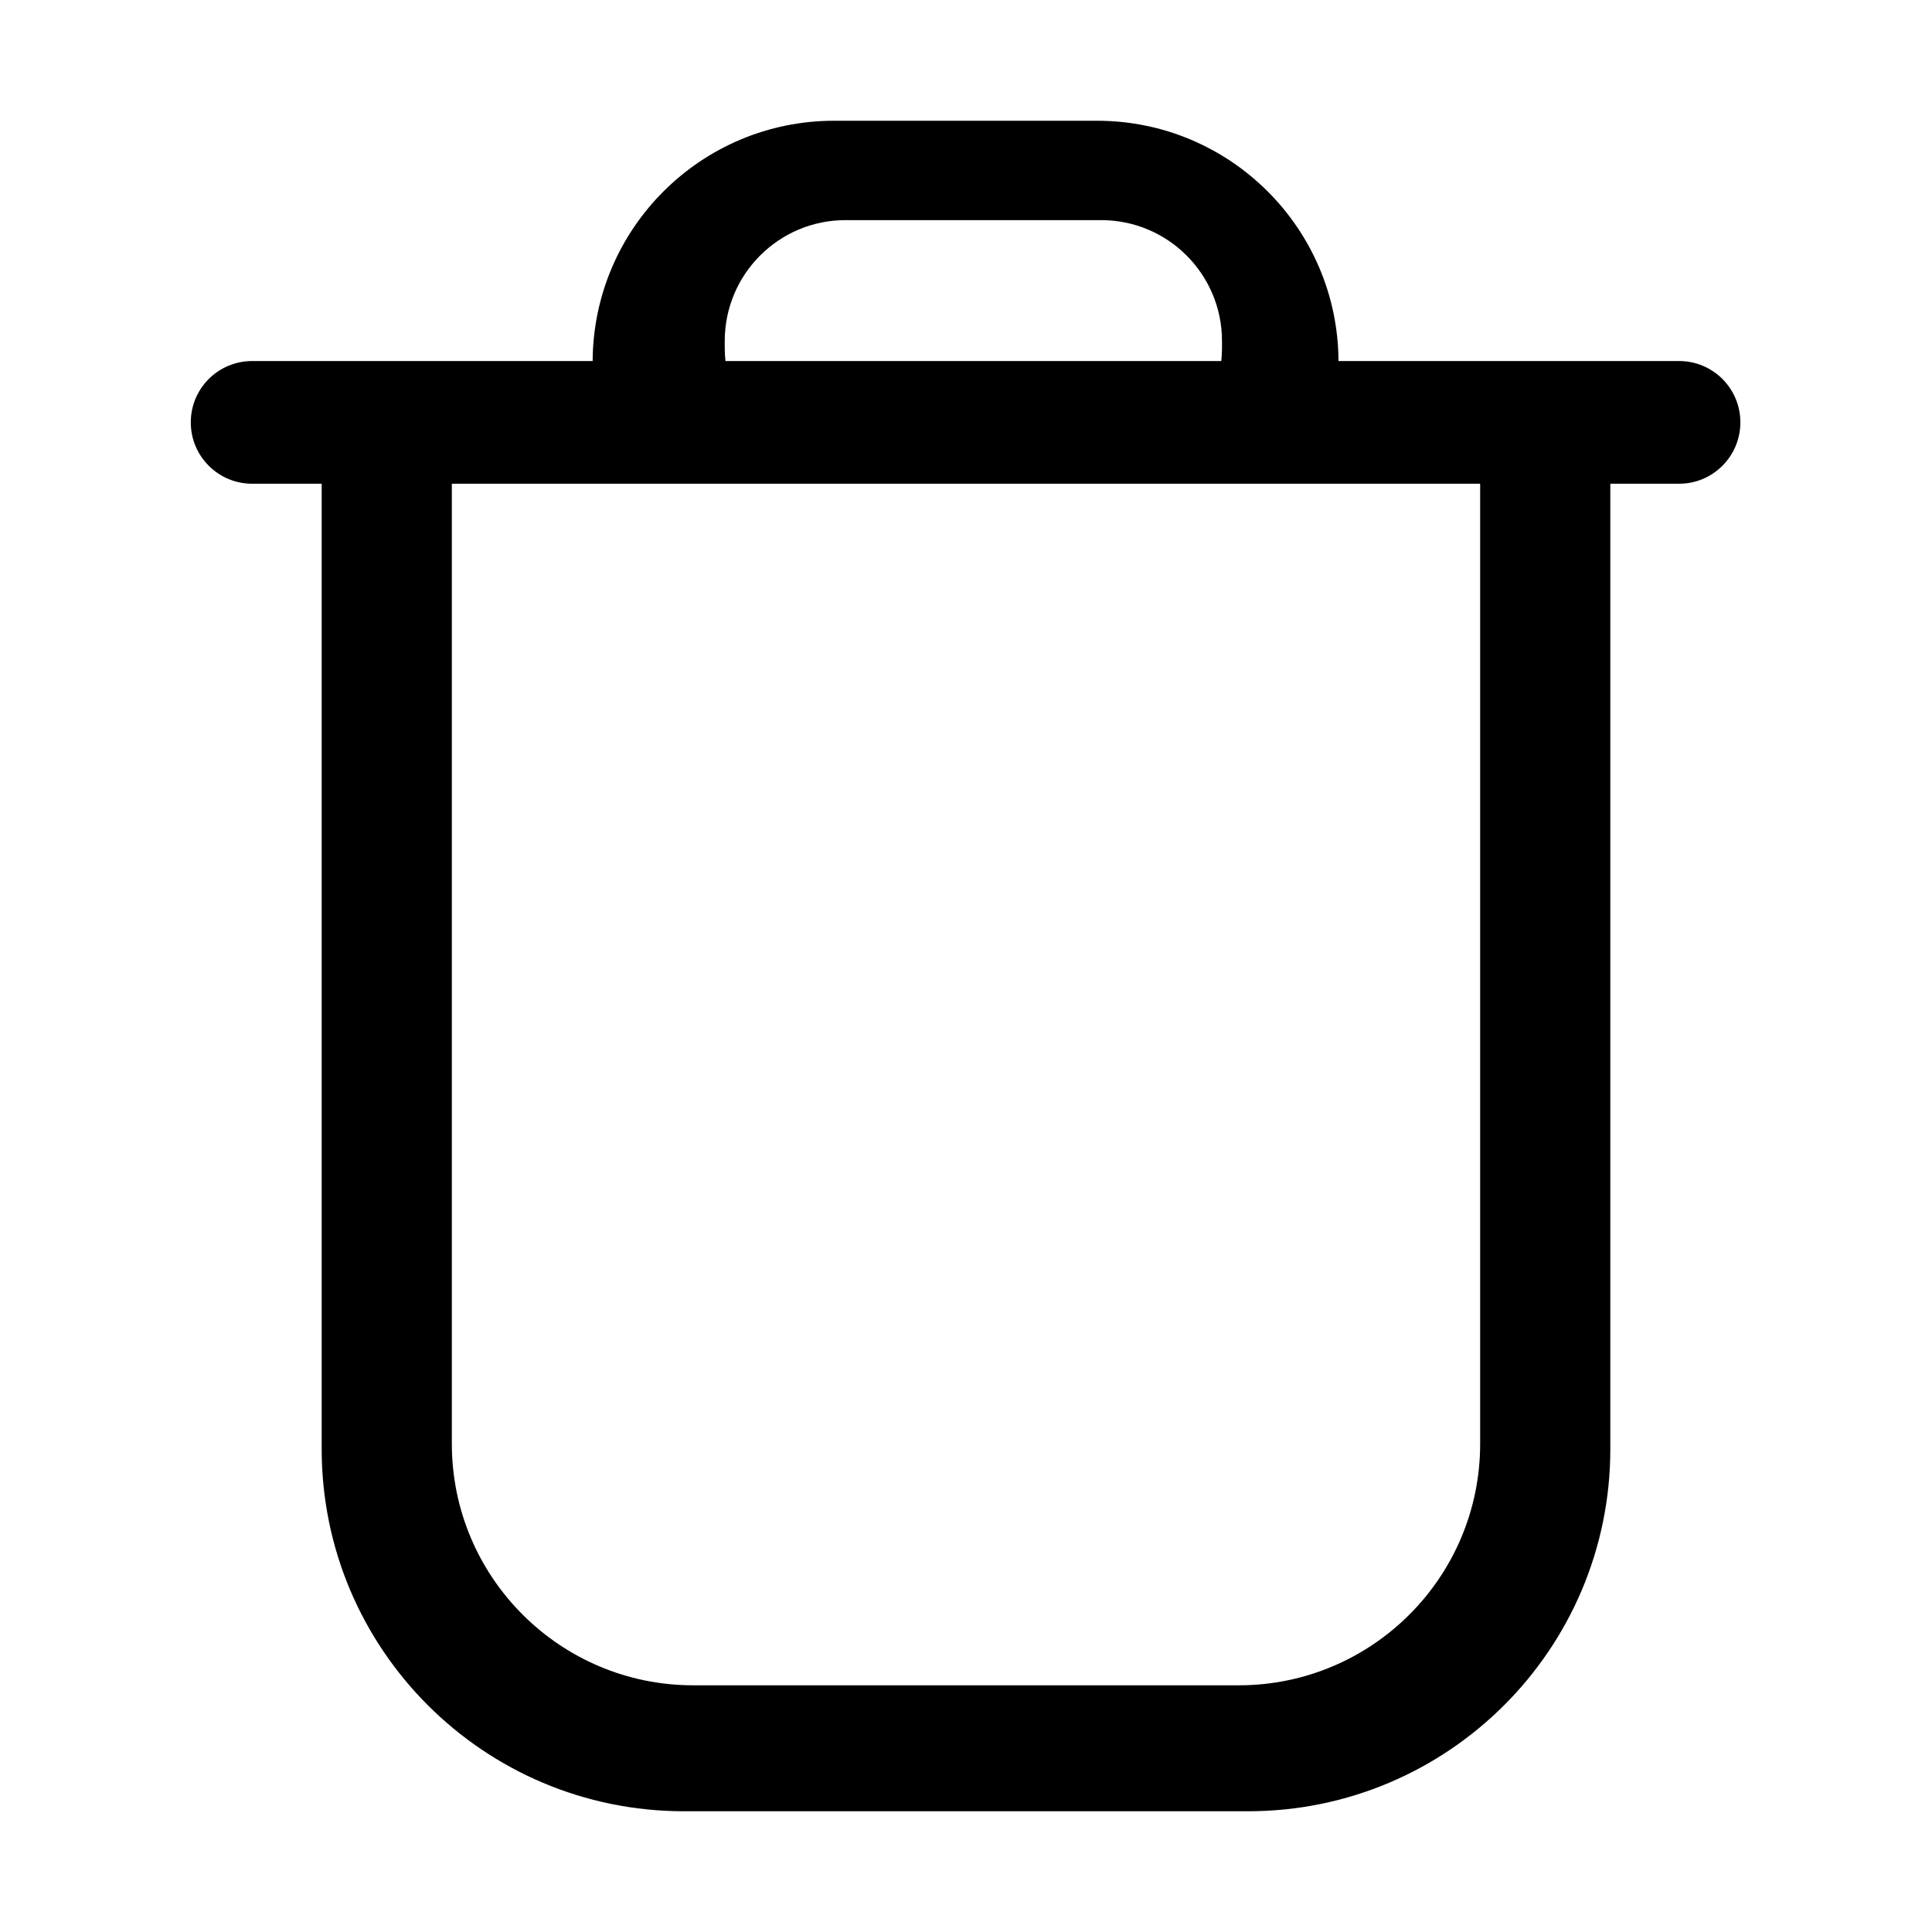 <svg xmlns="http://www.w3.org/2000/svg" width="16" height="16" viewBox="0 0 16 16" fill="none"><rect width="16" height="16" fill="none"/>
<path fill-rule="evenodd" clip-rule="evenodd" d="M4.908 2.99C4.914 1.89 5.807 1 6.908 1H9.085C10.186 1 11.079 1.89 11.085 2.99H13.906C14.186 2.99 14.413 3.217 14.413 3.498C14.413 3.778 14.186 4.006 13.906 4.006H13.336V12C13.336 13.657 11.992 15 10.336 15H5.664C4.007 15 2.664 13.657 2.664 12V4.006H2.088C1.807 4.006 1.58 3.778 1.58 3.498C1.58 3.217 1.807 2.99 2.088 2.99H4.908ZM6.008 2.99H10.114C10.118 2.955 10.12 2.919 10.12 2.882V2.824C10.12 2.271 9.672 1.823 9.12 1.823H7.002C6.45 1.823 6.002 2.271 6.002 2.824V2.882C6.002 2.919 6.004 2.955 6.008 2.99ZM3.742 4.006H12.258V11.957C12.258 13.061 11.363 13.957 10.258 13.957H5.742C4.637 13.957 3.742 13.061 3.742 11.957V4.006Z" fill="black"/>
</svg>
